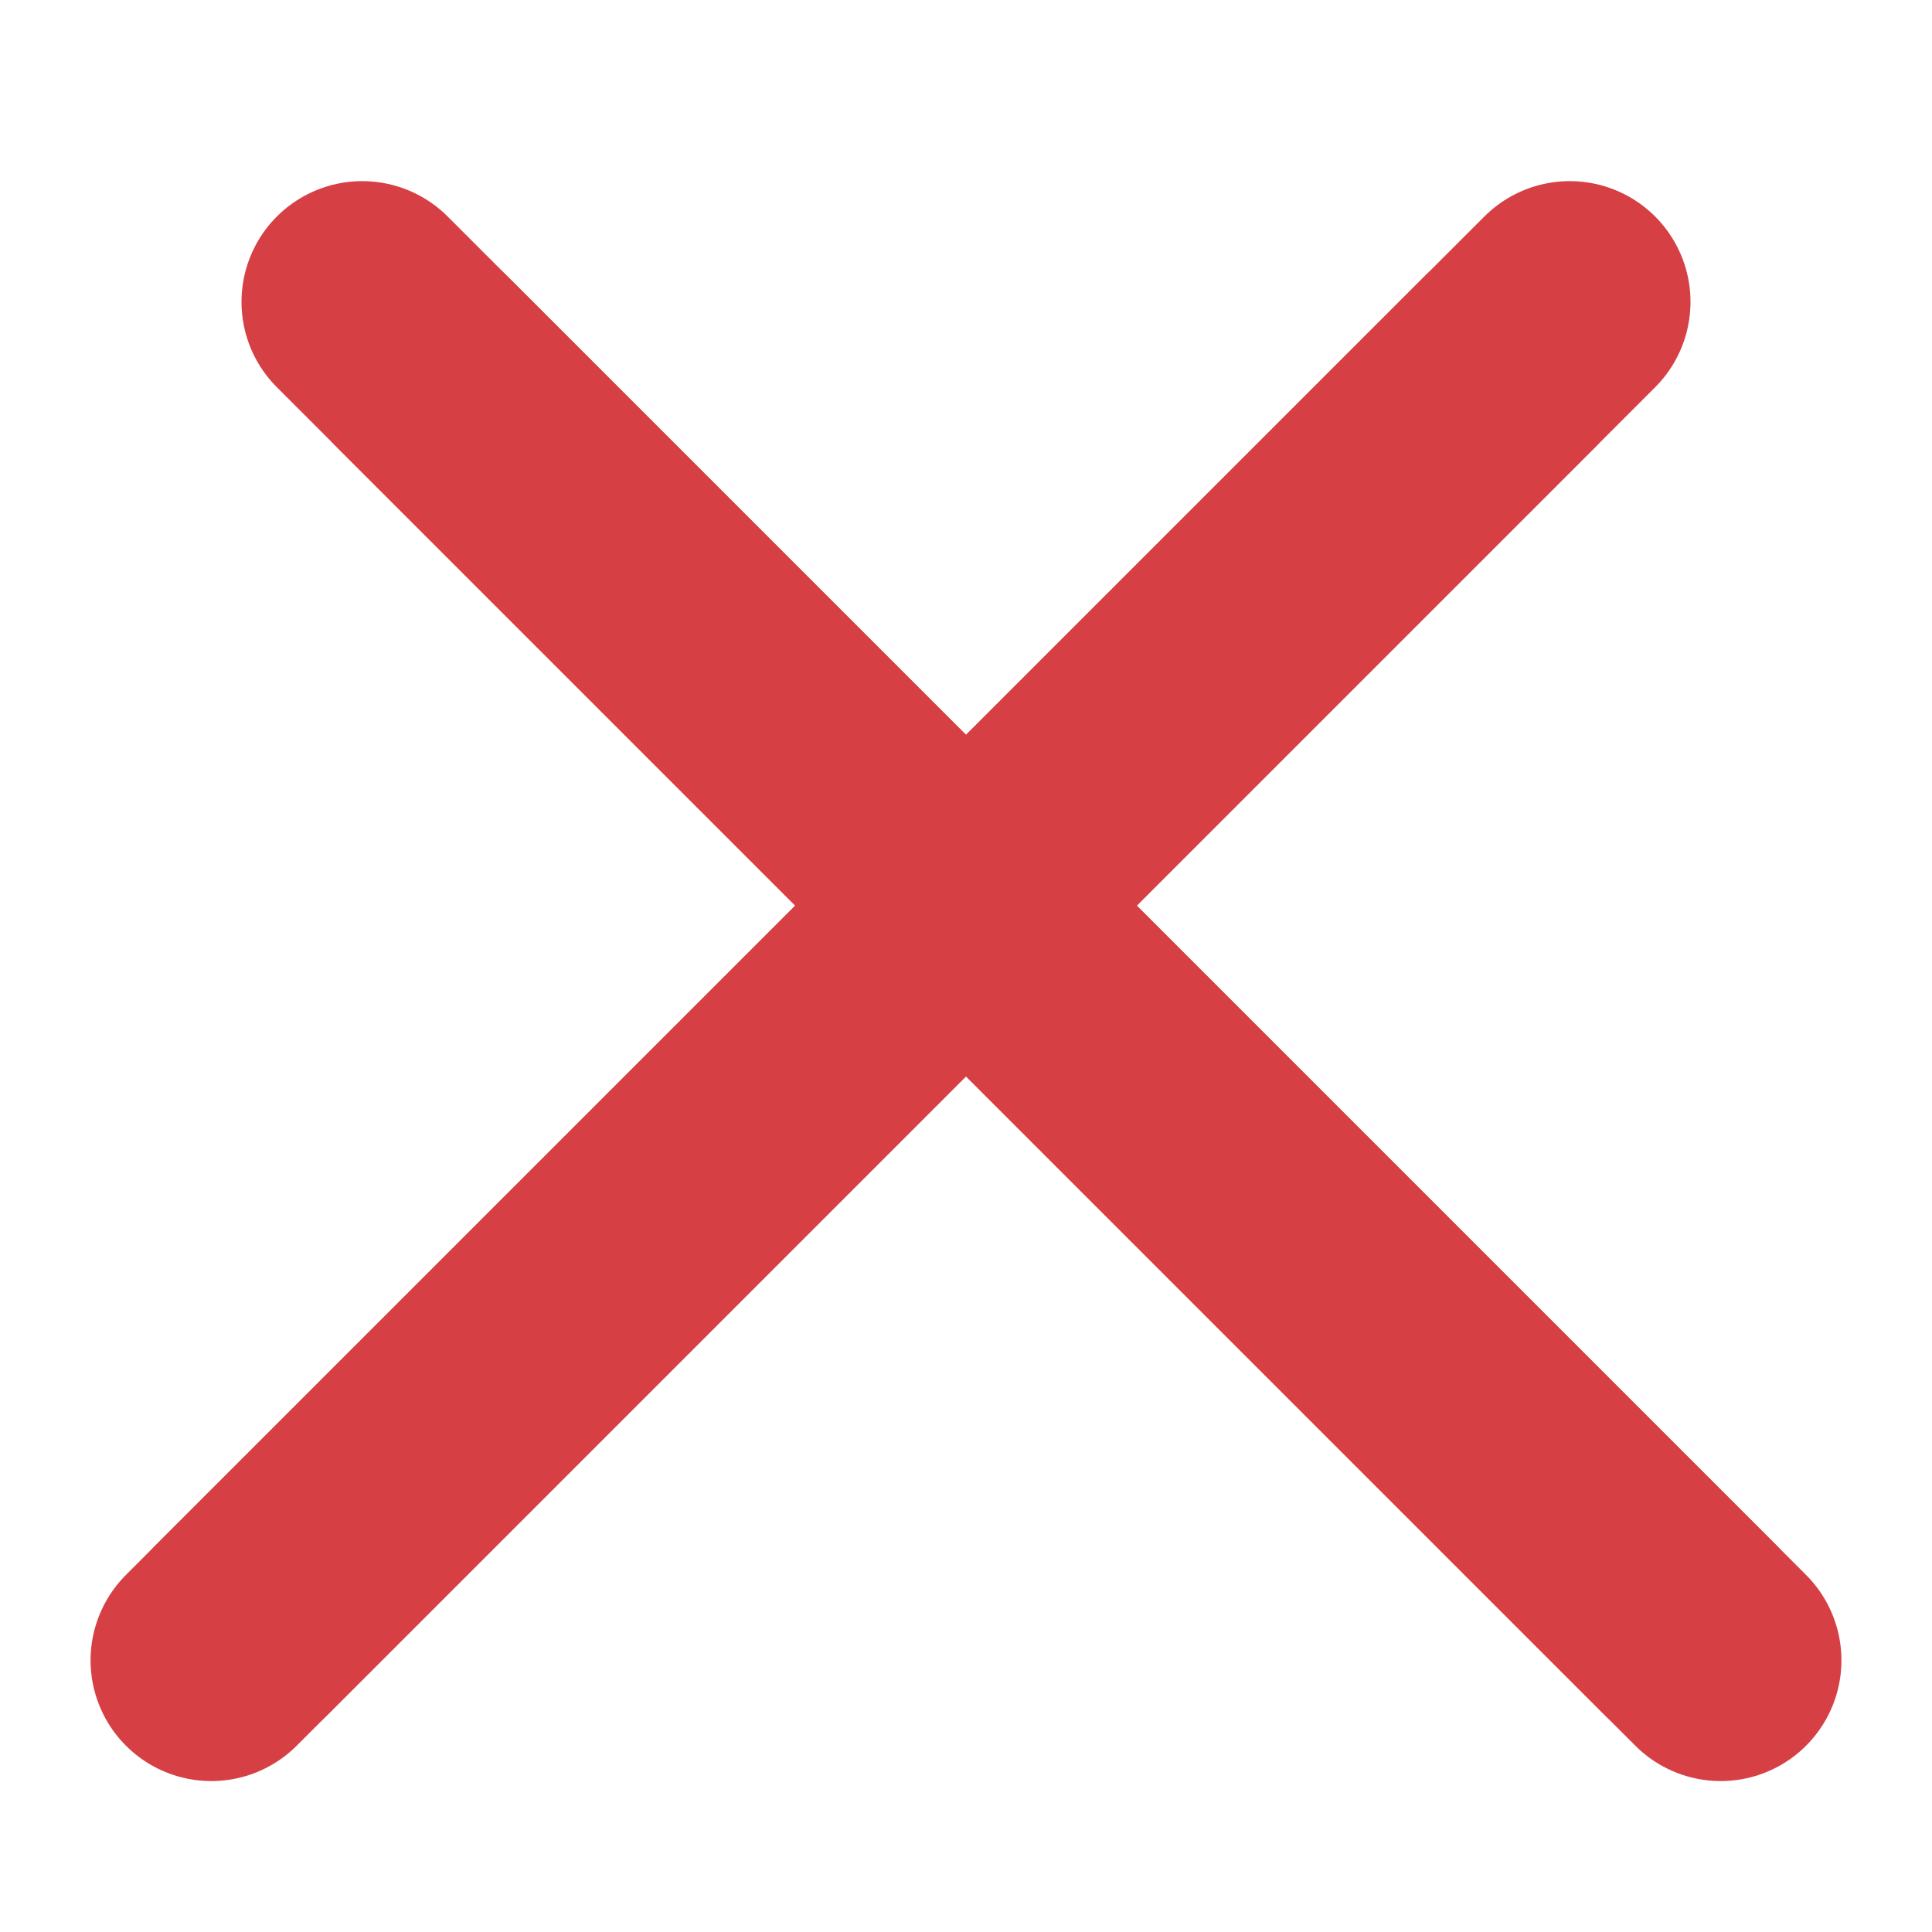 <svg width="64" height="64" viewBox="0 0 64 64" xmlns="http://www.w3.org/2000/svg">
    <g fill="none" stroke="#D64045" stroke-width="8" stroke-linecap="round" stroke-linejoin="round">
        <!-- Trait 1 : double tracé tremblé -->
        <path d="M12 10
             C18 16, 24 22, 30 28
             C34 32, 38 36, 44 42
             C48 46, 52 50, 56 54" />
        <path d="M14 12
             C20 18, 26 24, 32 30
             C36 34, 40 38, 46 44
             C50 48, 54 52, 57 55" />

        <!-- Trait 2 : double tracé croisé -->
        <path d="M52 10
             C46 16, 40 22, 34 28
             C30 32, 26 36, 20 42
             C16 46, 12 50, 8 54" />
        <path d="M50 12
             C44 18, 38 24, 32 30
             C28 34, 24 38, 18 44
             C14 48, 10 52, 7 55" />
    </g>
</svg>

